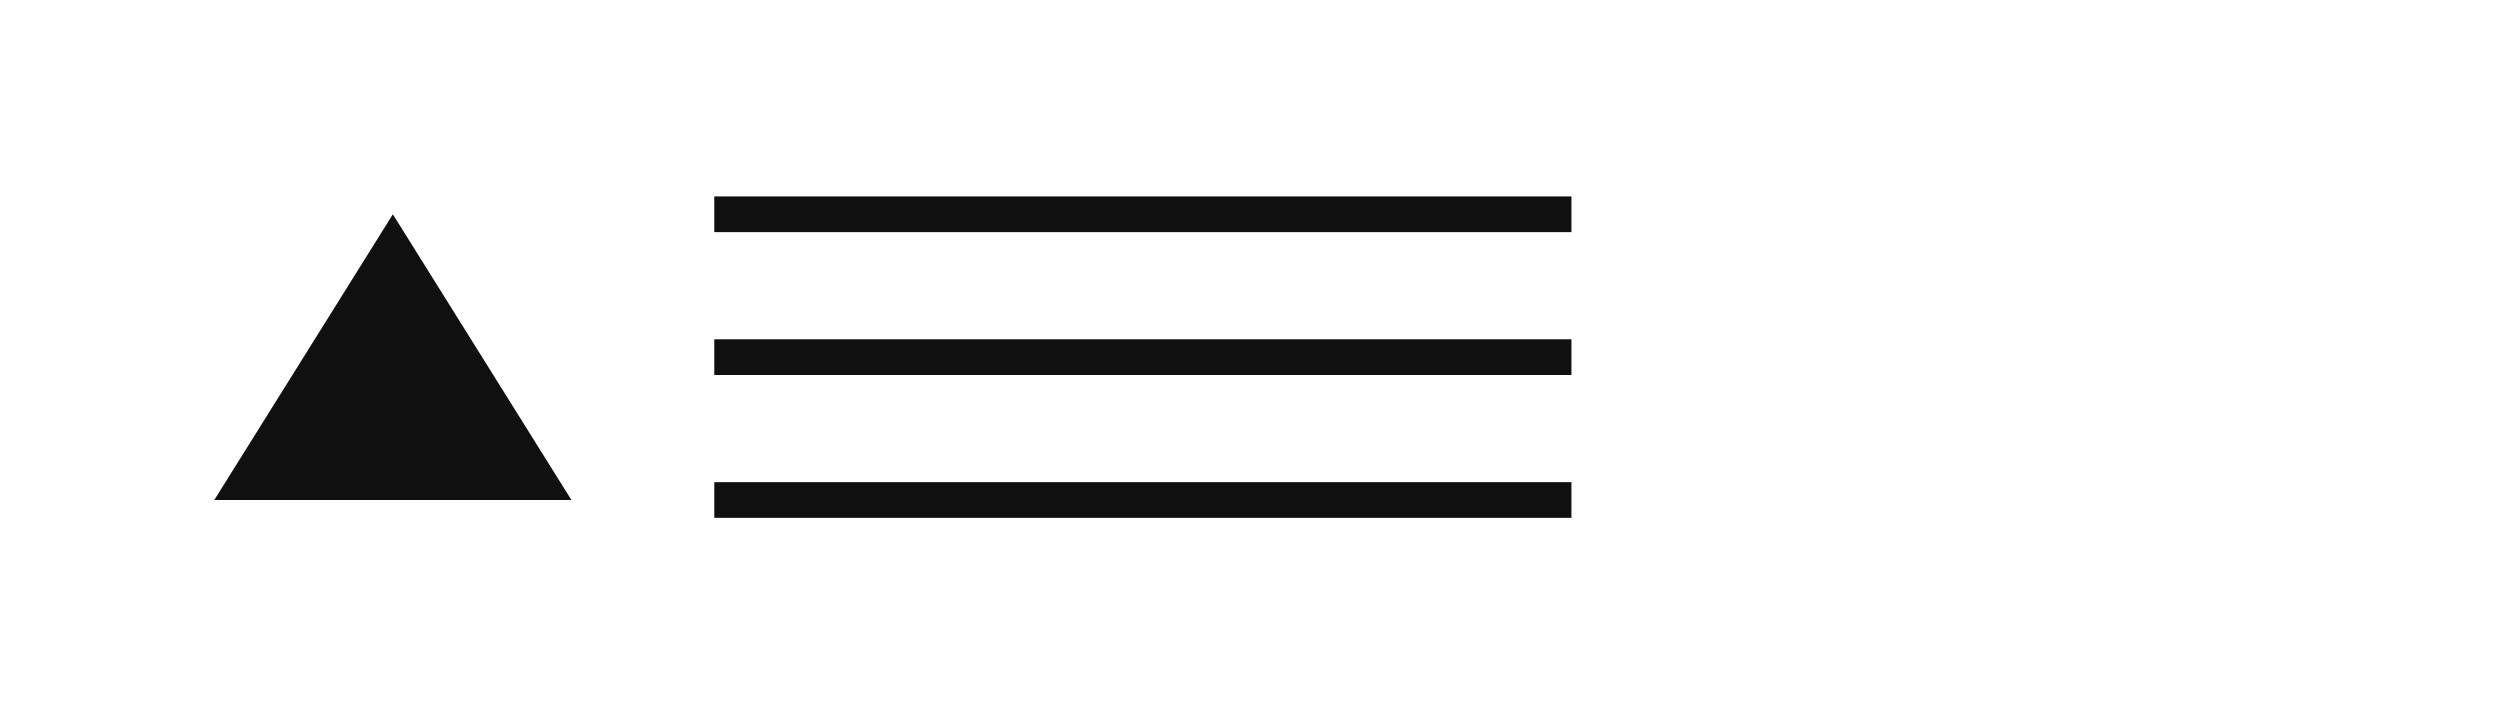 <svg xmlns="http://www.w3.org/2000/svg" viewBox="0 0 140 40">
  <rect width="140" height="40" fill="none"></rect>
  <path d="M12 28l10-16 10 16z" fill="#101010"></path>
  <g transform="translate(40,12)" stroke="#101010" stroke-width="2">
    <path d="M0 0h48M0 8h48M0 16h48"></path>
  </g>
</svg>
